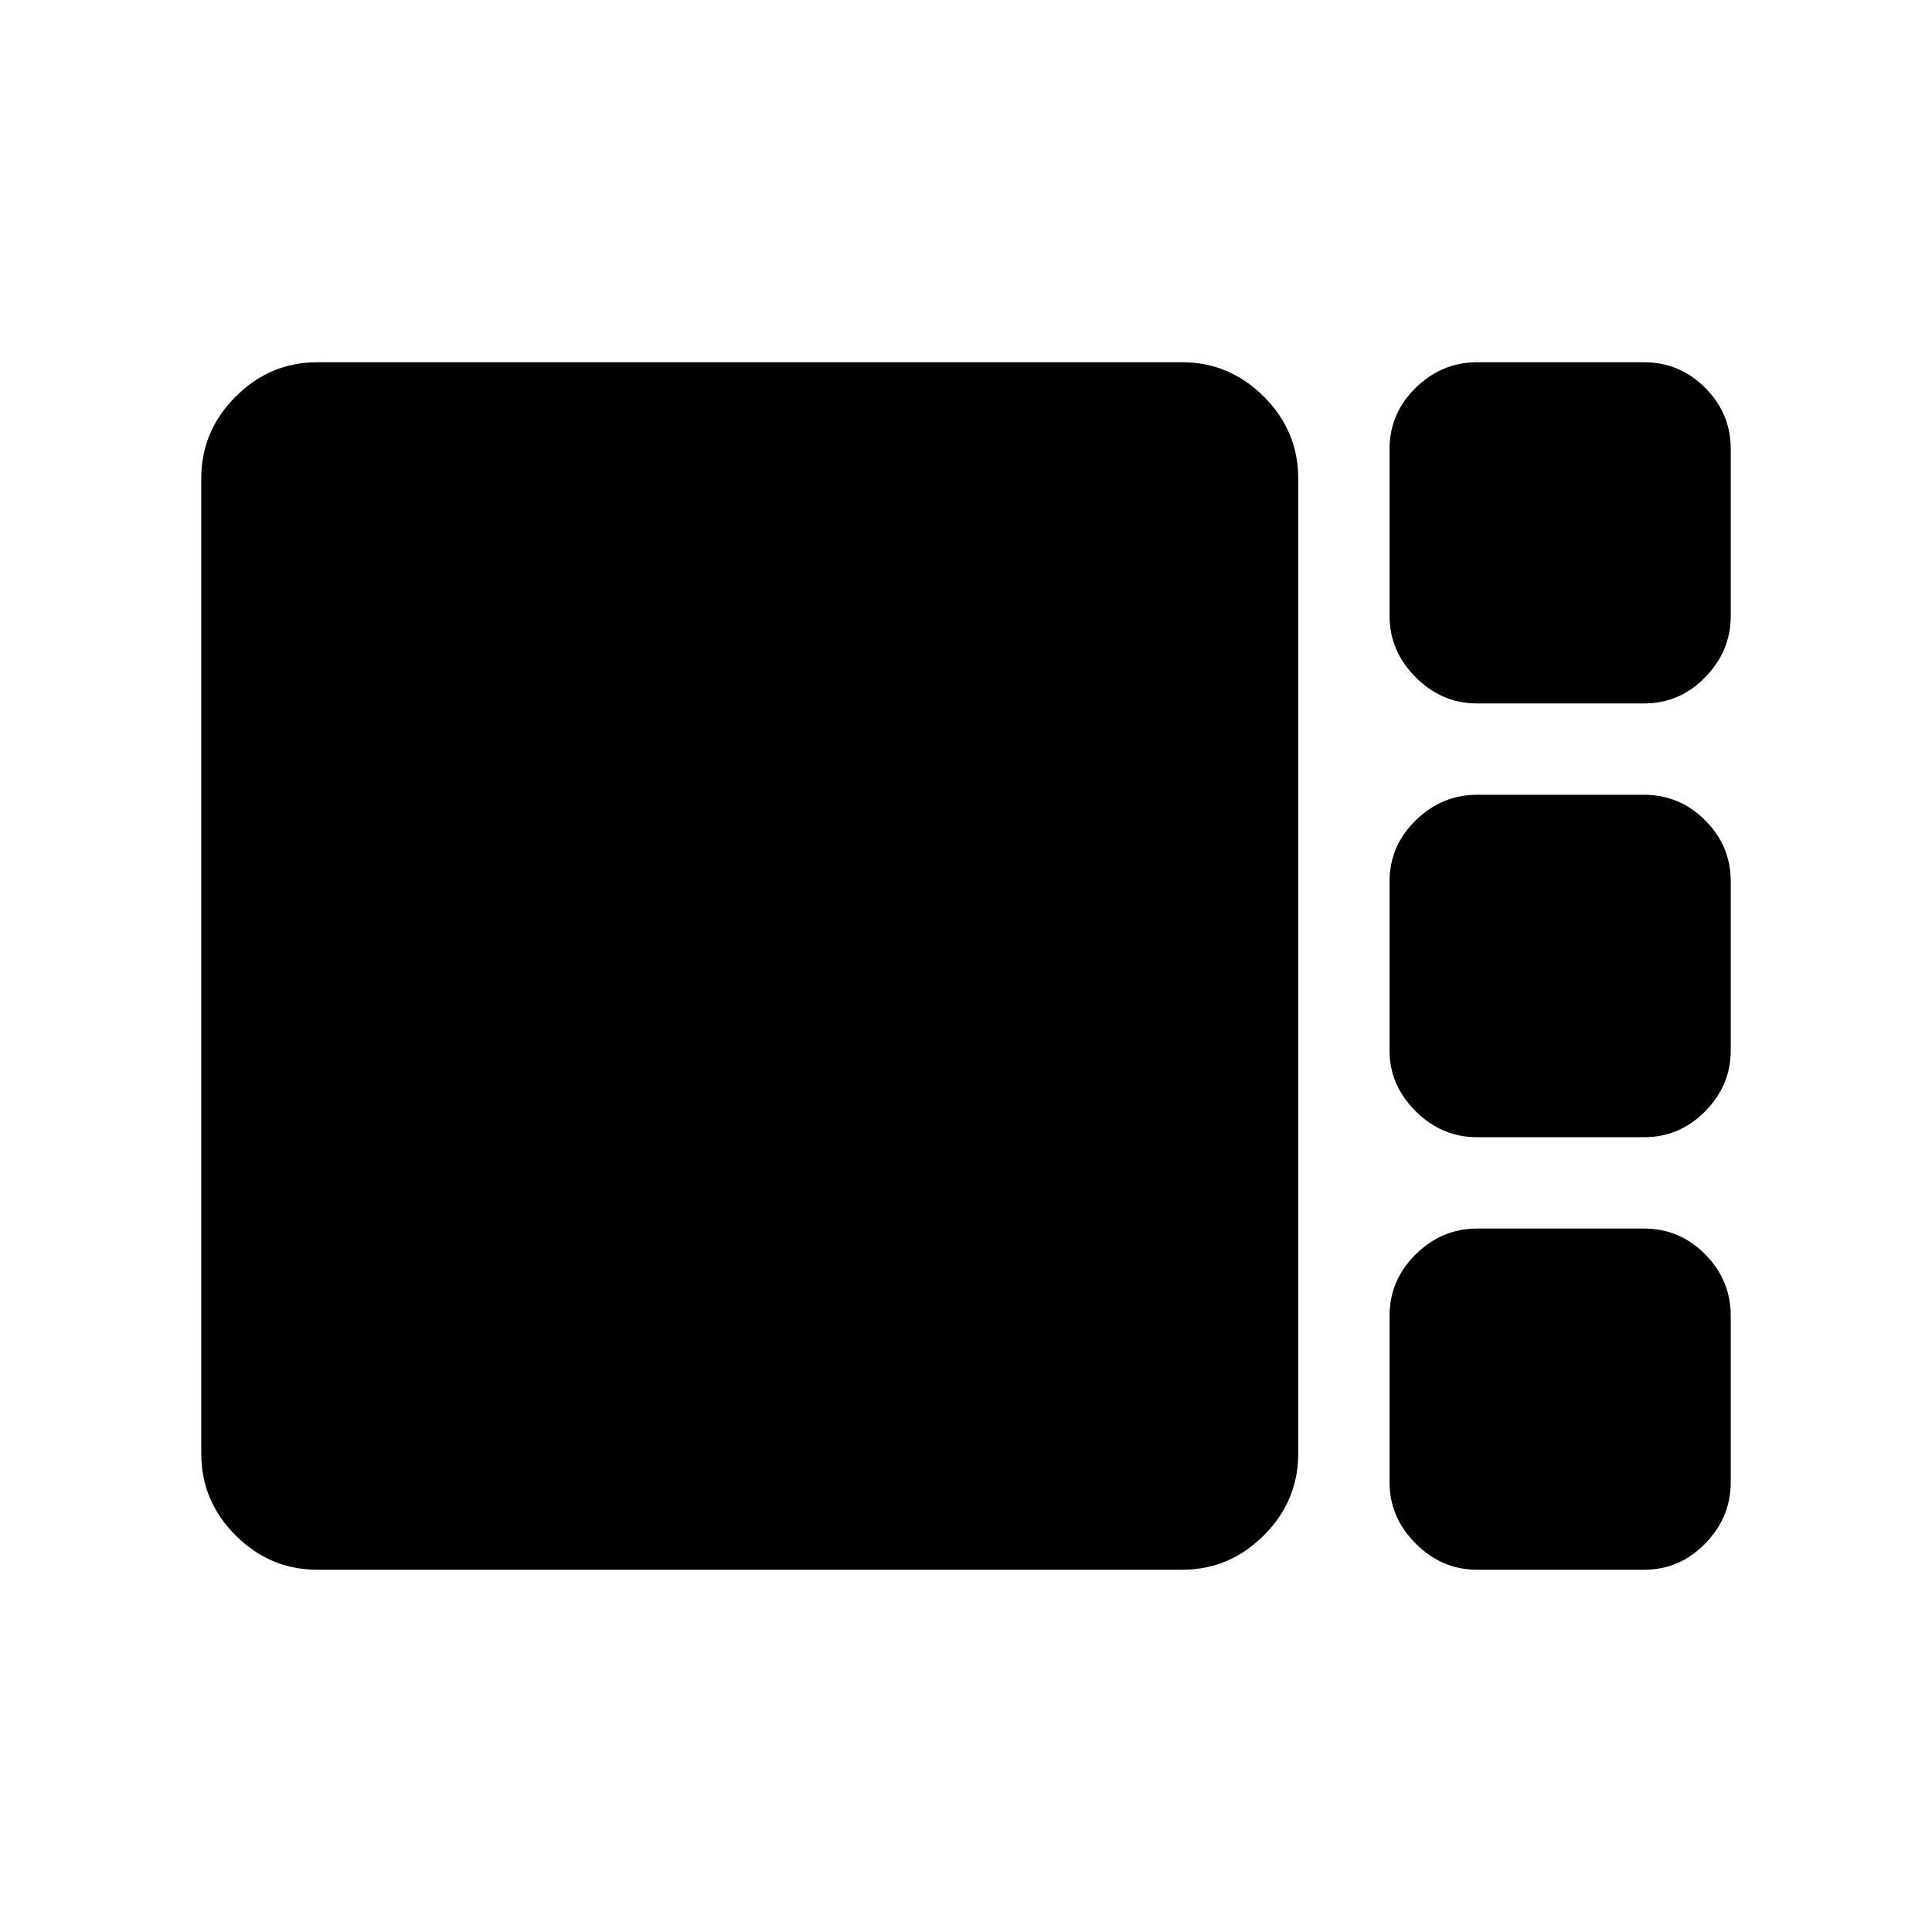 <svg xmlns="http://www.w3.org/2000/svg" width="48" height="48" viewBox="0 -960 960 960"><path d="M733.92-610.46q-17.45 0-30.46-13-13-13.01-13-30.46v-83q0-17.68 13-30.38 13.01-12.7 30.46-12.7h83q17.68 0 30.38 12.7t12.7 30.38v83q0 17.45-12.7 30.46-12.7 13-30.38 13h-83Zm0 215.54q-17.45 0-30.46-12.89-13-12.9-13-30.19v-84q0-17.68 13-30.38 13.01-12.7 30.46-12.7h83q17.68 0 30.38 12.7T860-522v84q0 17.29-12.7 30.19-12.7 12.89-30.38 12.89h-83ZM157.69-180q-23.53 0-40.61-17.08T100-237.69v-484.62q0-23.53 17.08-40.61T157.69-780h429.69q23.53 0 40.62 17.08 17.08 17.08 17.08 40.61v484.62q0 23.53-17.08 40.61Q610.91-180 587.38-180H157.69Zm576.23 0q-17.45 0-30.46-13-13-13.01-13-30.46v-82.62q0-17.84 13-30.65 13.01-12.81 30.46-12.81h83q17.68 0 30.38 12.81t12.7 30.65v82.62q0 17.45-12.7 30.46-12.7 13-30.38 13h-83Z"/></svg>